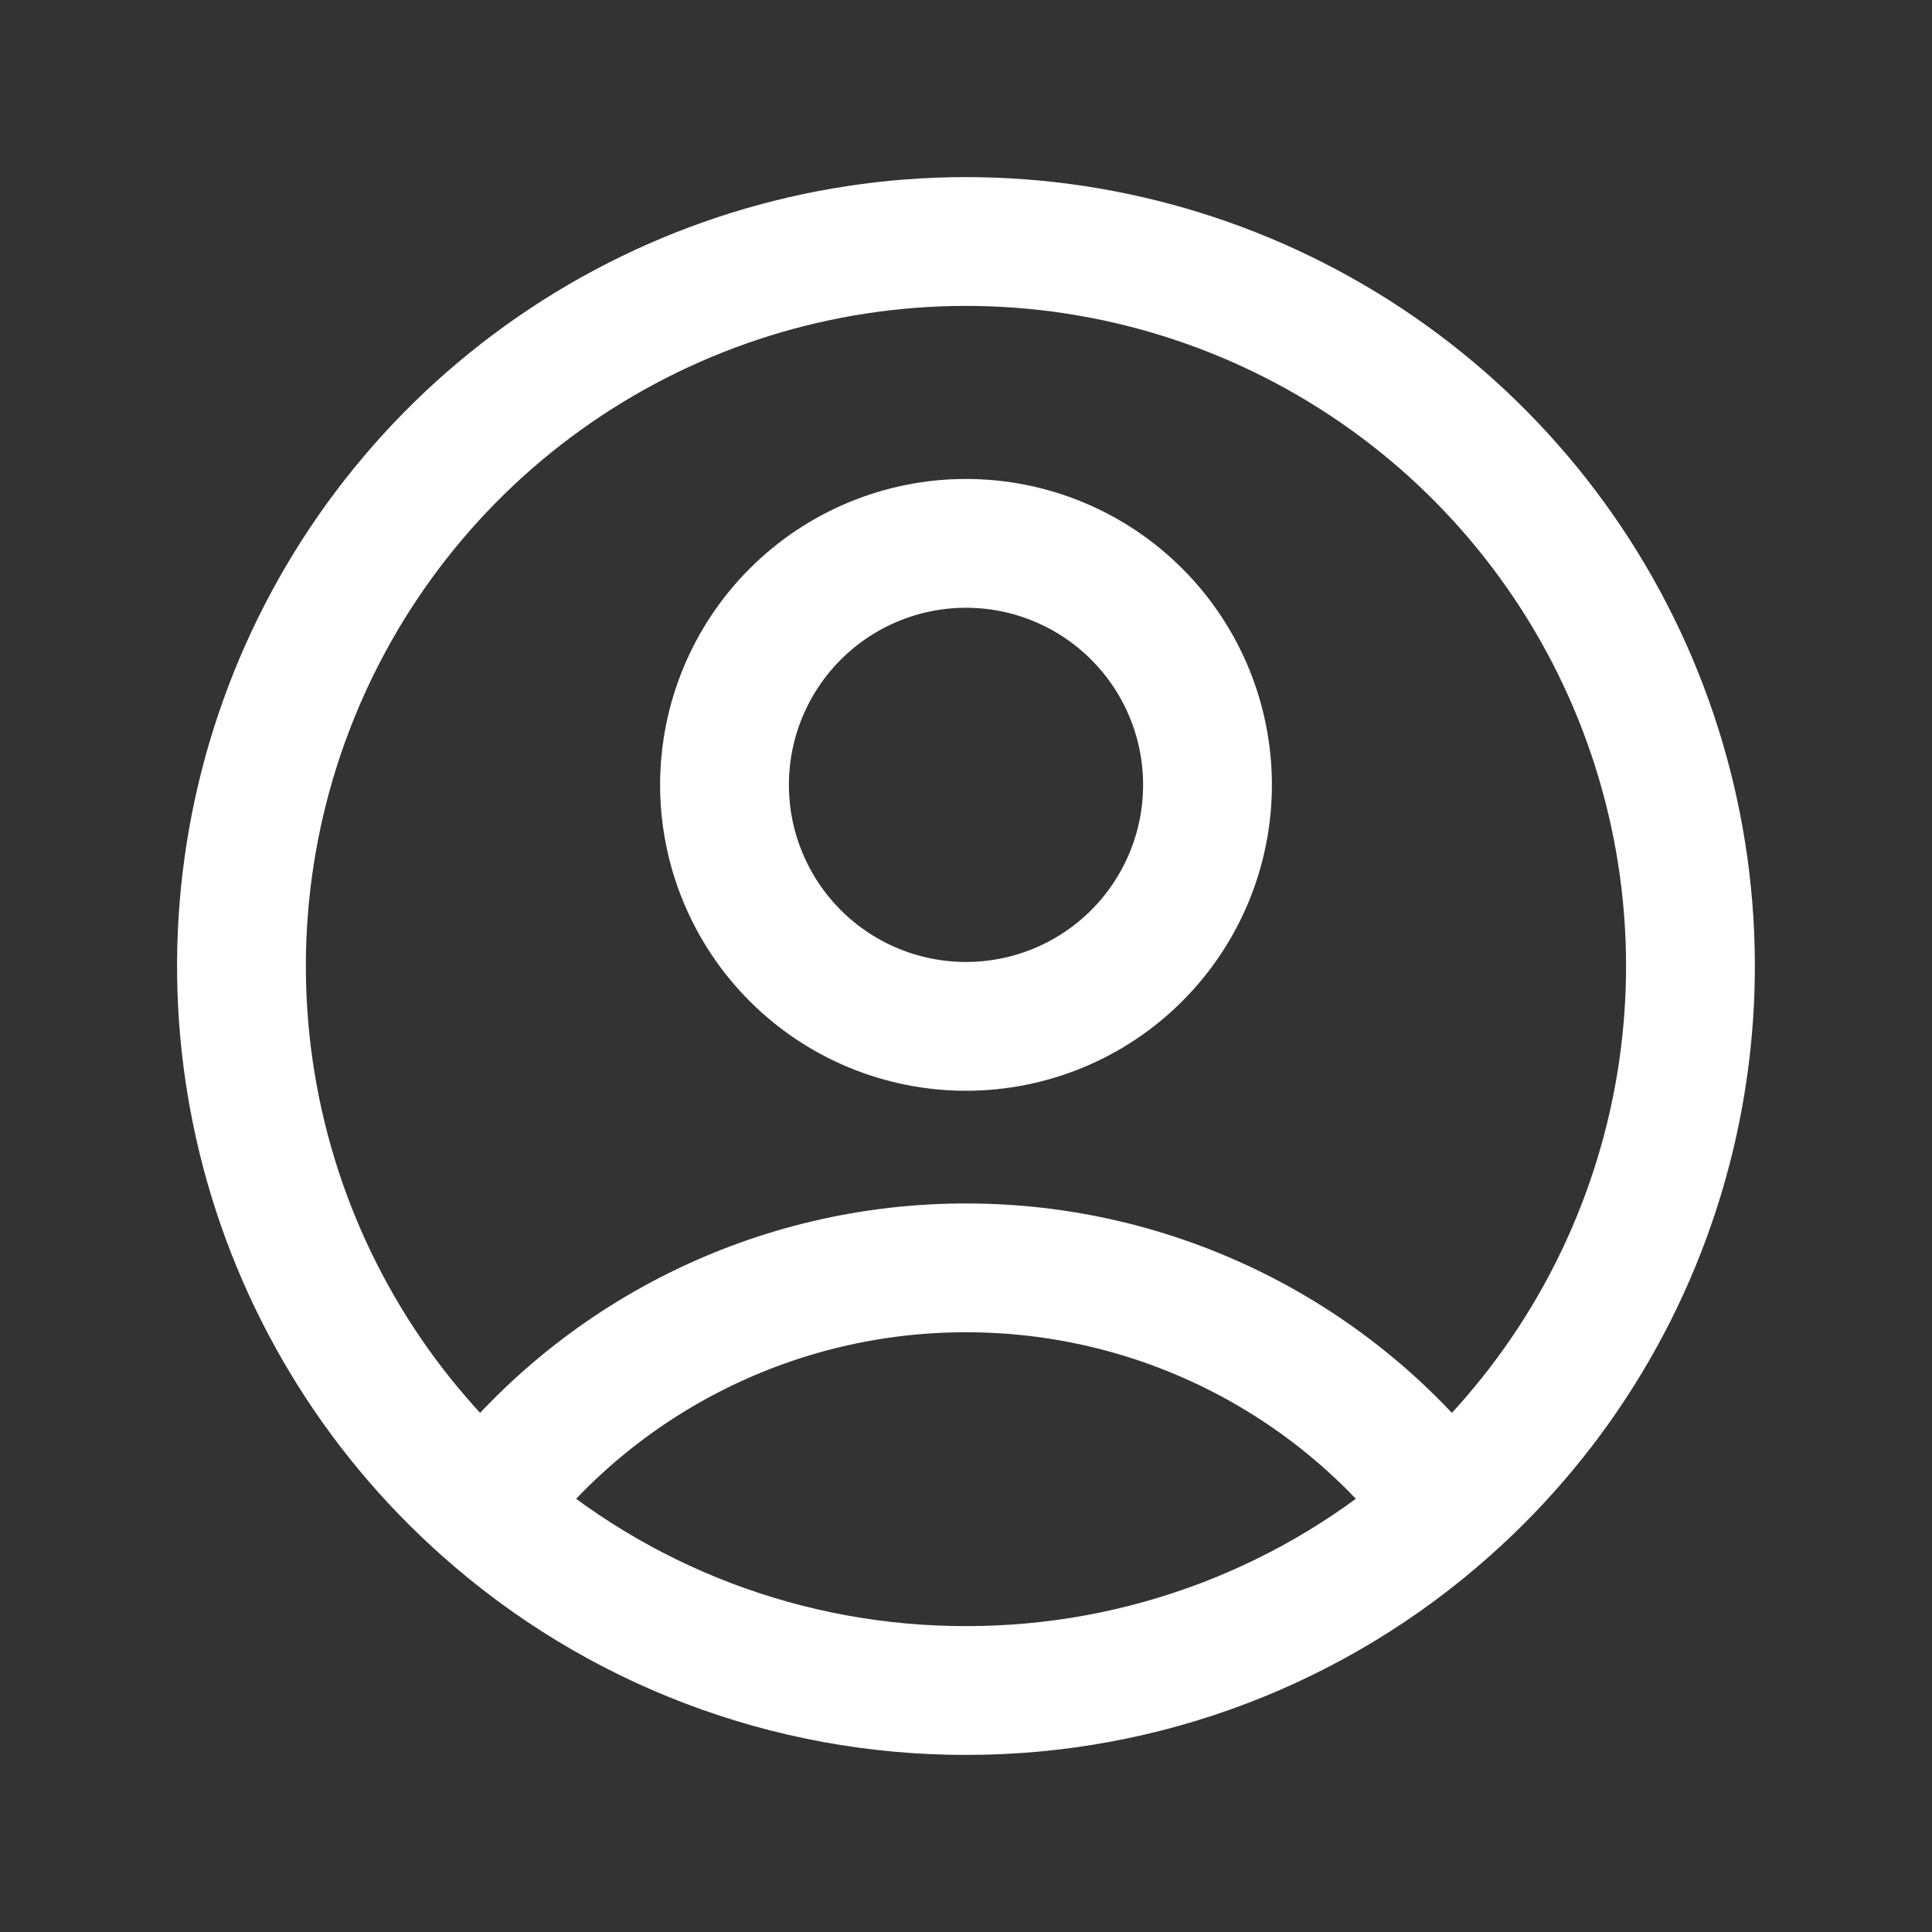 <svg width="45" height="45" viewBox="0 0 45 45" fill="none" xmlns="http://www.w3.org/2000/svg">
<rect x="0" y="0" width="45" height="45" fill="#333333" stroke="none"/>
<path d="M33.716 35.109C32.406 33.375 30.711 31.968 28.765 31C26.818 30.032 24.674 29.529 22.5 29.531C20.326 29.529 18.182 30.032 16.235 31C14.289 31.968 12.594 33.375 11.284 35.109M33.716 35.109C36.273 32.835 38.076 29.838 38.89 26.515C39.704 23.191 39.488 19.699 38.272 16.501C37.055 13.303 34.895 10.55 32.078 8.608C29.261 6.666 25.921 5.625 22.499 5.625C19.078 5.625 15.737 6.666 12.92 8.608C10.103 10.55 7.943 13.303 6.727 16.501C5.51 19.699 5.295 23.191 6.108 26.515C6.922 29.838 8.727 32.835 11.284 35.109M33.716 35.109C30.63 37.862 26.636 39.381 22.5 39.375C18.364 39.381 14.37 37.863 11.284 35.109M28.125 18.281C28.125 19.773 27.532 21.204 26.477 22.259C25.423 23.314 23.992 23.906 22.5 23.906C21.008 23.906 19.577 23.314 18.523 22.259C17.468 21.204 16.875 19.773 16.875 18.281C16.875 16.789 17.468 15.359 18.523 14.304C19.577 13.249 21.008 12.656 22.5 12.656C23.992 12.656 25.423 13.249 26.477 14.304C27.532 15.359 28.125 16.789 28.125 18.281Z" stroke="white" stroke-width="3" stroke-linecap="round" stroke-linejoin="round"/>
</svg>
